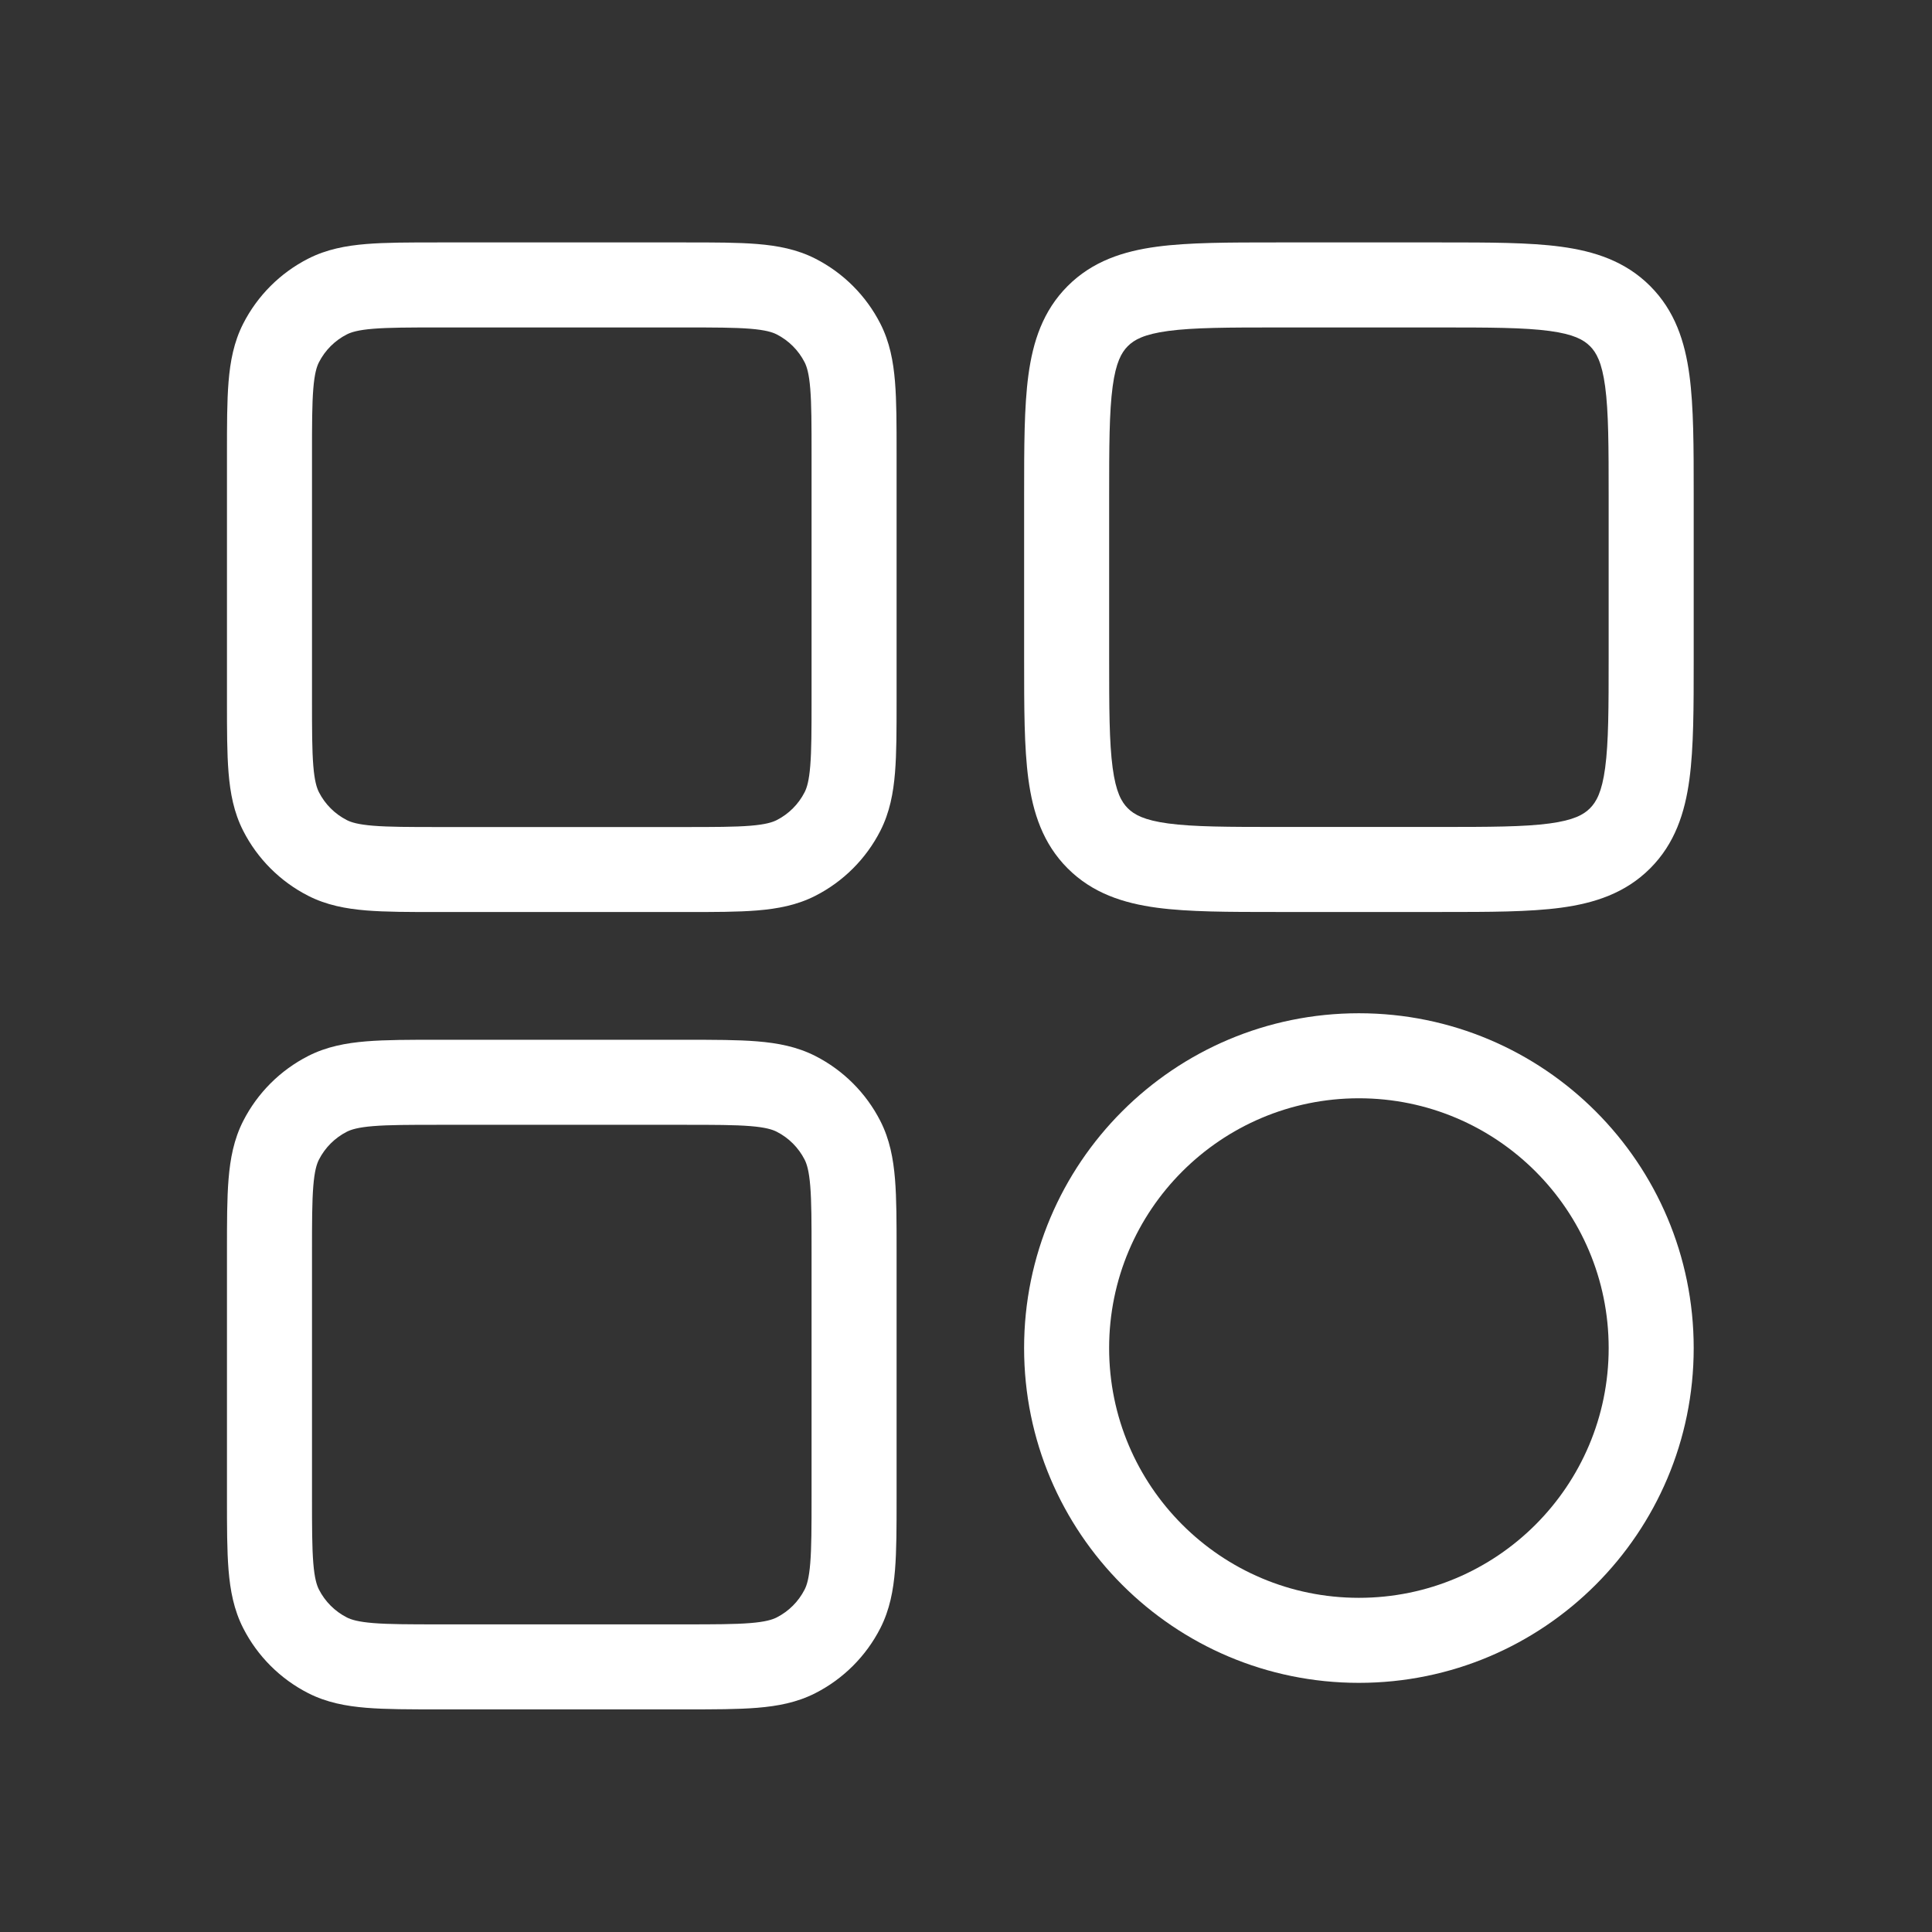 <svg fill="none" height="300" viewBox="0 0 96 96" width="300" xmlns="http://www.w3.org/2000/svg" version="1.1" xmlns:xlink="http://www.w3.org/1999/xlink" xmlns:svgjs="http://svgjs.dev/svgjs"><rect x="0" y="0" width="96" height="96" fill="#333333" stroke="none"/><g width="100%" height="100%" transform="matrix(1,0,0,1,0,0)"><g clip-rule="evenodd" fill="rgb(0,0,0)" fill-rule="evenodd"><path d="m21.756 12.046h12.317c1.407 0 2.589-0 3.556.079 1.011.083 1.972.262 2.885.727 1.391.709 2.522 1.84 3.231 3.231.465.912.644 1.873.727 2.885.079.967.079 2.149.079 3.556v12.316c0 1.407 0 2.589-.079 3.556-.083 1.011-.262 1.972-.727 2.885-.709 1.391-1.84 2.522-3.231 3.231-.912.465-1.873.644-2.885.727-.967.079-2.149.079-3.556.079h-12.317c-1.407 0-2.589 0-3.556-.079-1.011-.083-1.972-.262-2.885-.727-1.391-.709-2.522-1.84-3.231-3.231-.465-.912-.644-1.873-.727-2.885-.079-.967-.079-2.149-.079-3.556v-12.316c0-1.407 0-2.589.079-3.556.083-1.011.262-1.972.727-2.885.709-1.391 1.84-2.522 3.231-3.231.912-.465 1.873-.644 2.885-.727.967-.079 2.149-.079 3.556-.079zm-3.212 4.29c-.75.061-1.093.17-1.311.281-.596.304-1.081.788-1.385 1.385-.111.217-.219.561-.28 1.311-.063.775-.065 1.783-.065 3.297v12.147c0 1.514.002 2.522.065 3.297.061.75.17 1.093.28 1.311.304.596.789 1.081 1.385 1.385.217.111.561.219 1.311.28.775.063 1.783.065 3.297.065h12.147c1.514 0 2.522-.002 3.297-.065.75-.061 1.093-.17 1.311-.28.596-.304 1.081-.788 1.385-1.385.111-.217.219-.561.28-1.311.063-.775.065-1.783.065-3.297v-12.147c0-1.514-.002-2.522-.065-3.297-.061-.75-.17-1.093-.28-1.311-.304-.596-.789-1.081-1.385-1.385-.217-.111-.561-.219-1.311-.281-.775-.063-1.783-.065-3.297-.065h-12.147c-1.514 0-2.522.002-3.297.065z" fill="#ffffff" fill-opacity="1" data-original-color="#000000ff" stroke="none" stroke-opacity="1"/><path d="m21.756 51.666h12.317c1.407-0 2.589-0 3.556.079 1.011.083 1.972.262 2.885.727 1.391.709 2.522 1.84 3.231 3.231.465.912.644 1.873.727 2.885.079.967.079 2.149.079 3.556v12.316c0 1.407 0 2.589-.079 3.556-.083 1.011-.262 1.972-.727 2.885-.709 1.391-1.84 2.522-3.231 3.231-.912.465-1.873.644-2.885.727-.967.079-2.149.079-3.556.079h-12.317c-1.407 0-2.589 0-3.556-.079-1.011-.083-1.972-.262-2.885-.727-1.391-.709-2.522-1.84-3.231-3.231-.465-.912-.644-1.873-.727-2.885-.079-.967-.079-2.149-.079-3.556v-12.317c0-1.407 0-2.589.079-3.556.083-1.011.262-1.972.727-2.885.709-1.391 1.84-2.522 3.231-3.231.912-.465 1.873-.644 2.885-.727.967-.079 2.149-.079 3.556-.079zm-3.212 4.29c-.75.061-1.093.17-1.311.28-.596.304-1.081.789-1.385 1.385-.111.217-.219.561-.28 1.311-.063.775-.065 1.783-.065 3.297v12.147c0 1.514.002 2.522.065 3.297.061.75.17 1.093.28 1.311.304.596.789 1.081 1.385 1.385.217.111.561.219 1.311.28.775.063 1.783.065 3.297.065h12.147c1.514 0 2.522-.002 3.297-.065.75-.061 1.093-.17 1.311-.28.596-.304 1.081-.789 1.385-1.385.111-.217.219-.561.28-1.311.063-.775.065-1.783.065-3.297v-12.147c0-1.514-.002-2.522-.065-3.297-.061-.75-.17-1.093-.28-1.311-.304-.596-.789-1.081-1.385-1.385-.217-.111-.561-.219-1.311-.28-.775-.063-1.783-.065-3.297-.065h-12.147c-1.514 0-2.522.002-3.297.065z" fill="#ffffff" fill-opacity="1" data-original-color="#000000ff" stroke="none" stroke-opacity="1"/><path d="m63.418 12.046h8.212c2.366-0 4.352-0 5.931.212 1.672.225 3.202.722 4.433 1.953 1.231 1.231 1.729 2.76 1.953 4.433.212 1.579.212 3.566.212 5.931v8.212c0 2.366 0 4.352-.212 5.931-.225 1.672-.722 3.202-1.953 4.433-1.231 1.231-2.76 1.728-4.433 1.953-1.579.212-3.566.212-5.932.212h-8.212c-2.366 0-4.352 0-5.931-.212-1.672-.225-3.202-.722-4.433-1.953-1.231-1.231-1.728-2.761-1.953-4.433-.212-1.579-.212-3.566-.212-5.931v-8.212c-0-2.366-0-4.352.212-5.931.225-1.673.722-3.202 1.953-4.433 1.231-1.231 2.761-1.729 4.433-1.953 1.579-.212 3.566-.212 5.931-.212zm-5.369 4.399c-1.204.162-1.693.438-2.008.754s-.592.804-.754 2.008c-.17 1.265-.174 2.964-.174 5.513v7.922c0 2.549.004 4.249.174 5.513.162 1.204.438 1.693.754 2.008s.804.592 2.008.754c1.265.17 2.964.174 5.513.174h7.922c2.549 0 4.249-.004 5.513-.174 1.204-.162 1.693-.438 2.008-.754s.592-.804.754-2.008c.17-1.265.174-2.964.174-5.513v-7.922c0-2.549-.004-4.249-.174-5.513-.162-1.204-.438-1.693-.754-2.008s-.804-.592-2.008-.754c-1.265-.17-2.964-.174-5.513-.174h-7.922c-2.549 0-4.249.004-5.513.174z" fill="#ffffff" fill-opacity="1" data-original-color="#000000ff" stroke="none" stroke-opacity="1"/><path d="m67.523 54.573c-6.854 0-12.411 5.556-12.411 12.411s5.557 12.411 12.411 12.411c6.854 0 12.411-5.556 12.411-12.411s-5.557-12.411-12.411-12.411zm-16.636 12.411c0-9.188 7.448-16.636 16.636-16.636s16.636 7.448 16.636 16.636-7.448 16.636-16.636 16.636-16.636-7.448-16.636-16.636z" fill="#ffffff" fill-opacity="1" data-original-color="#000000ff" stroke="none" stroke-opacity="1"/></g></g></svg>